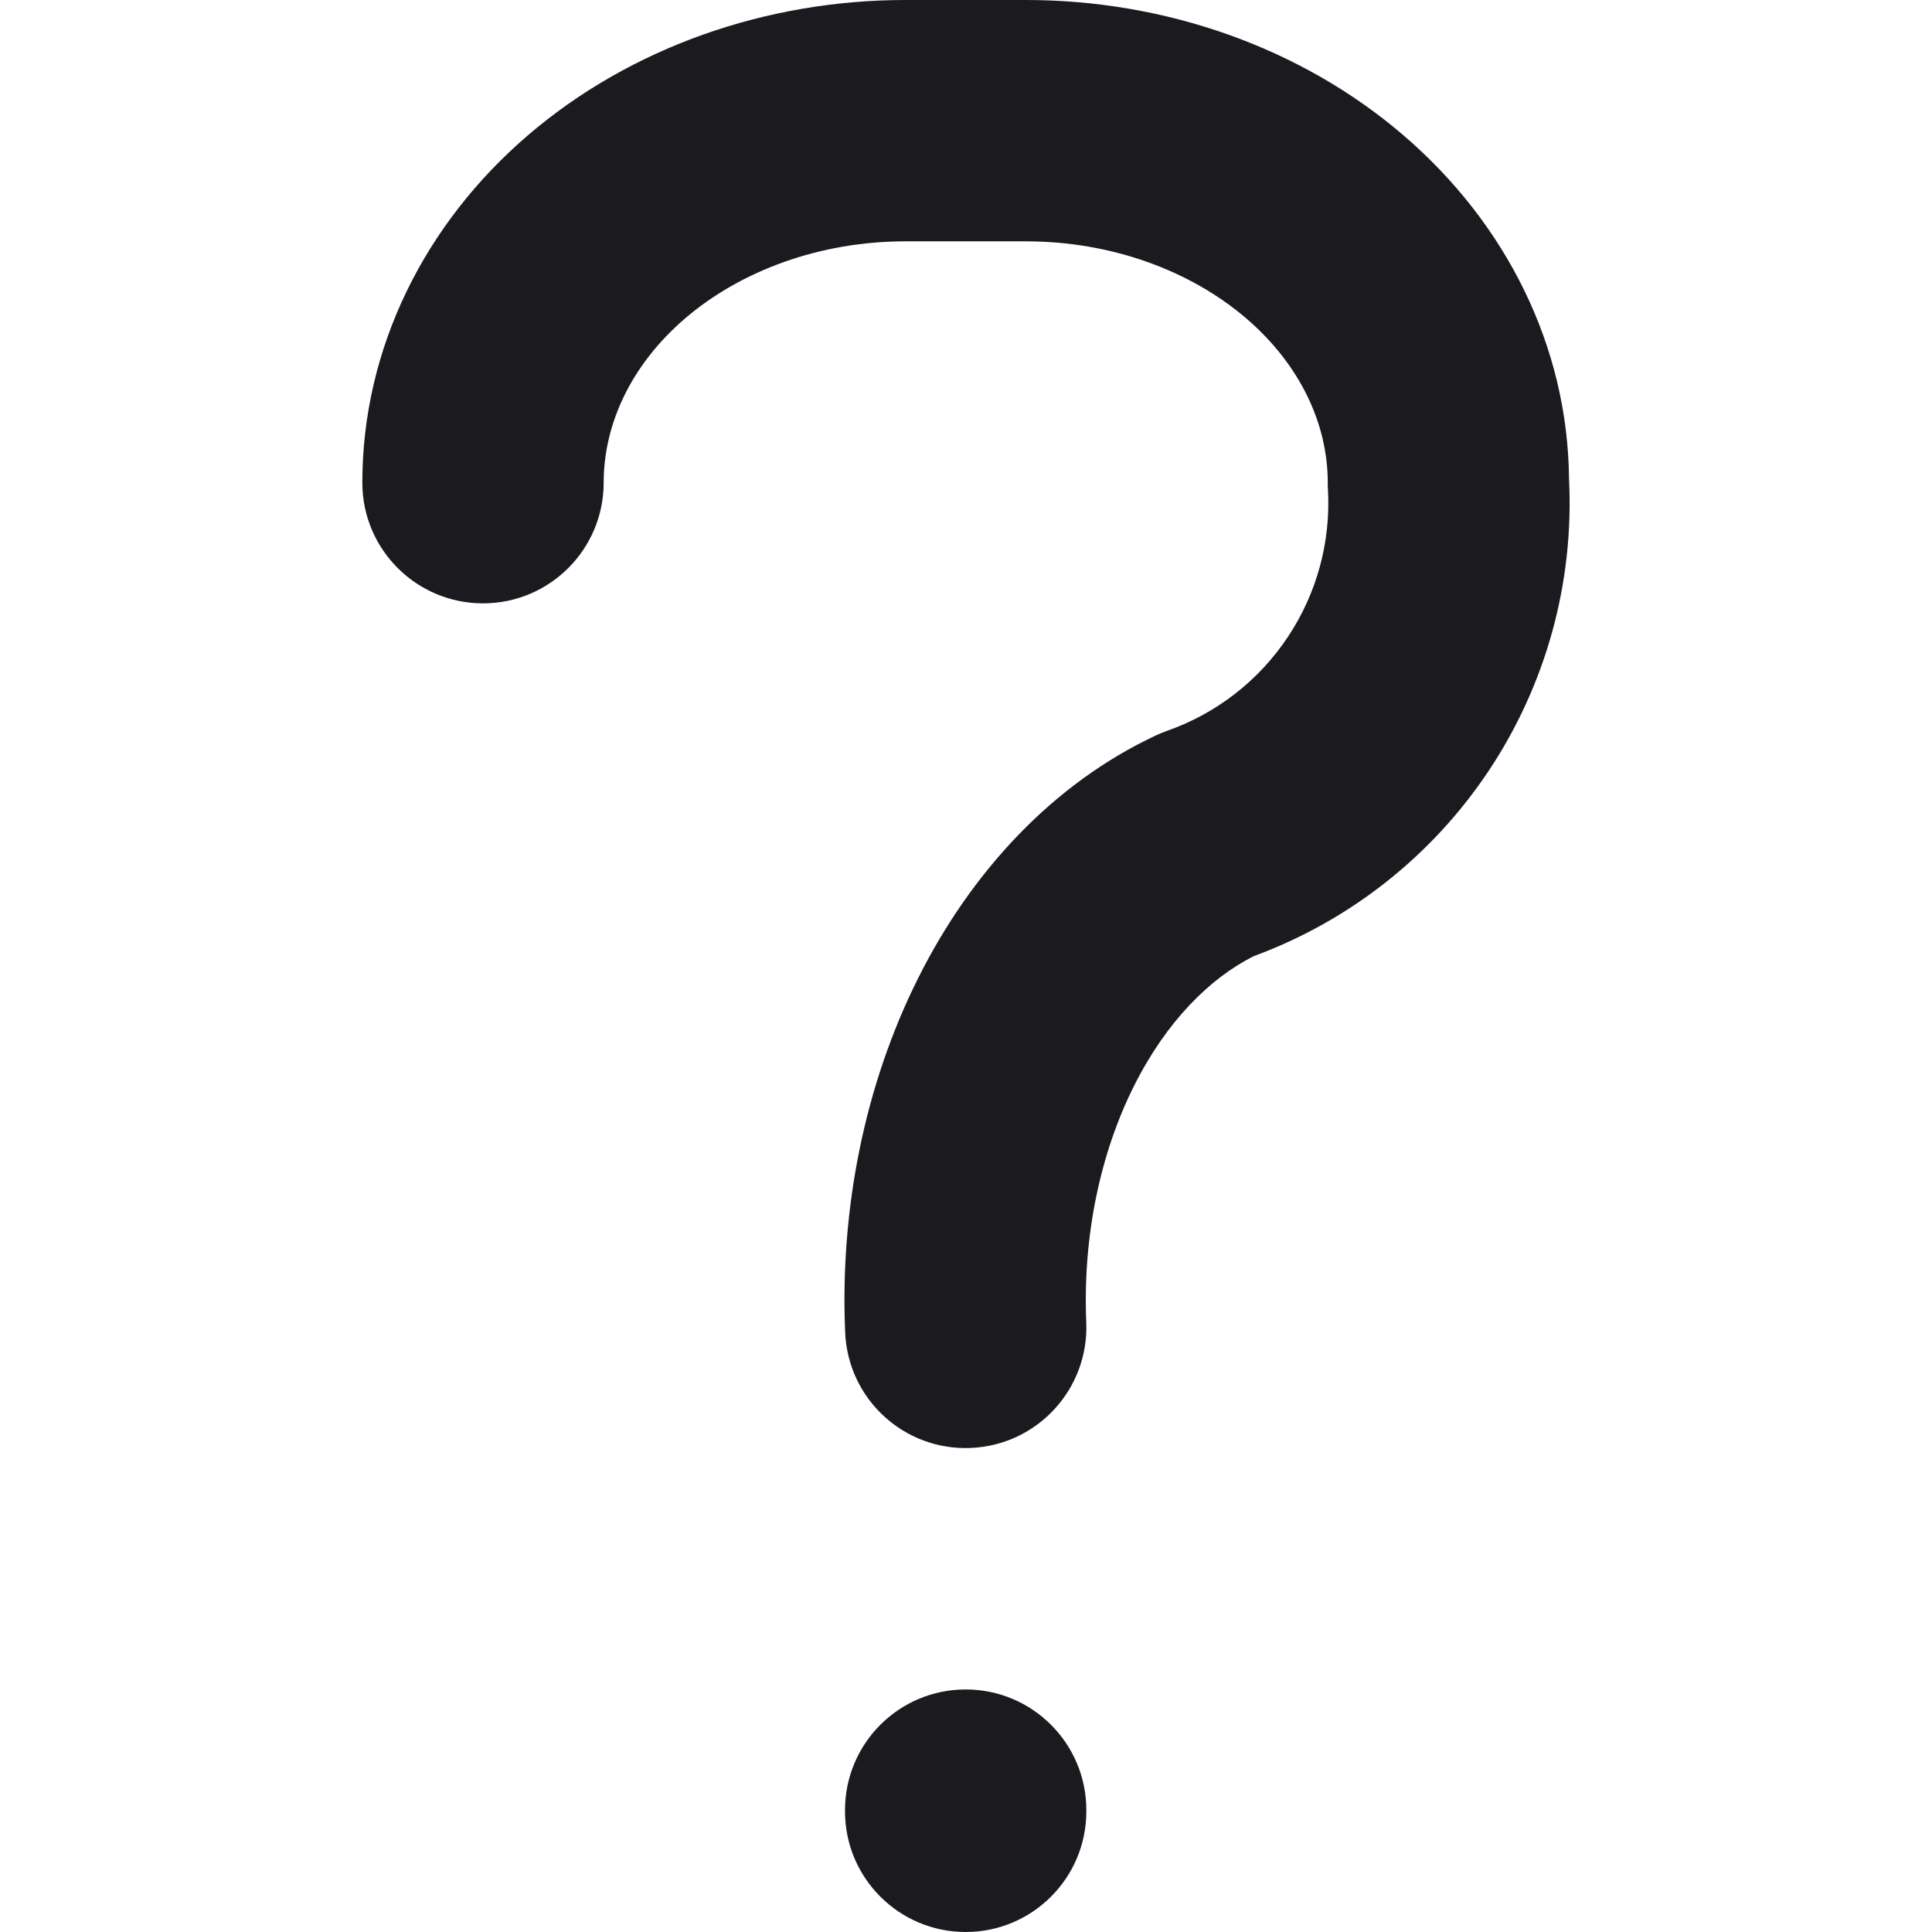 <svg width="24" height="24" viewBox="0 0 24 24" fill="none" xmlns="http://www.w3.org/2000/svg">
<g id="Question">
<path id="Vector (Stroke)" fill-rule="evenodd" clip-rule="evenodd" d="M11.247 2.998C10.185 2.998 9.204 3.362 8.512 3.954C7.828 4.541 7.499 5.282 7.499 5.996C7.499 6.824 6.828 7.495 6 7.495C5.172 7.495 4.501 6.824 4.501 5.996C4.501 4.325 5.277 2.778 6.561 1.678C7.838 0.584 9.526 0 11.247 0H12.746C14.467 0 16.155 0.584 17.431 1.678C18.704 2.769 19.478 4.298 19.491 5.953C19.555 7.237 19.205 8.507 18.492 9.577C17.787 10.634 16.766 11.439 15.576 11.877C15.035 12.148 14.491 12.682 14.085 13.494C13.666 14.332 13.449 15.363 13.494 16.426C13.529 17.253 12.887 17.952 12.06 17.987C11.233 18.023 10.534 17.381 10.499 16.553C10.433 15.021 10.741 13.479 11.404 12.154C12.065 10.83 13.078 9.736 14.358 9.136C14.403 9.115 14.45 9.096 14.497 9.079C15.11 8.864 15.637 8.455 15.997 7.914C16.358 7.373 16.533 6.73 16.496 6.081C16.494 6.053 16.494 6.025 16.494 5.996C16.494 5.282 16.164 4.541 15.48 3.954C14.789 3.362 13.808 2.998 12.746 2.998H11.247ZM11.996 20.987C12.824 20.987 13.495 21.658 13.495 22.486V22.501C13.495 23.329 12.824 24 11.996 24C11.168 24 10.497 23.329 10.497 22.501V22.486C10.497 21.658 11.168 20.987 11.996 20.987Z" fill="#1B1B1F"/>
</g>
</svg>
